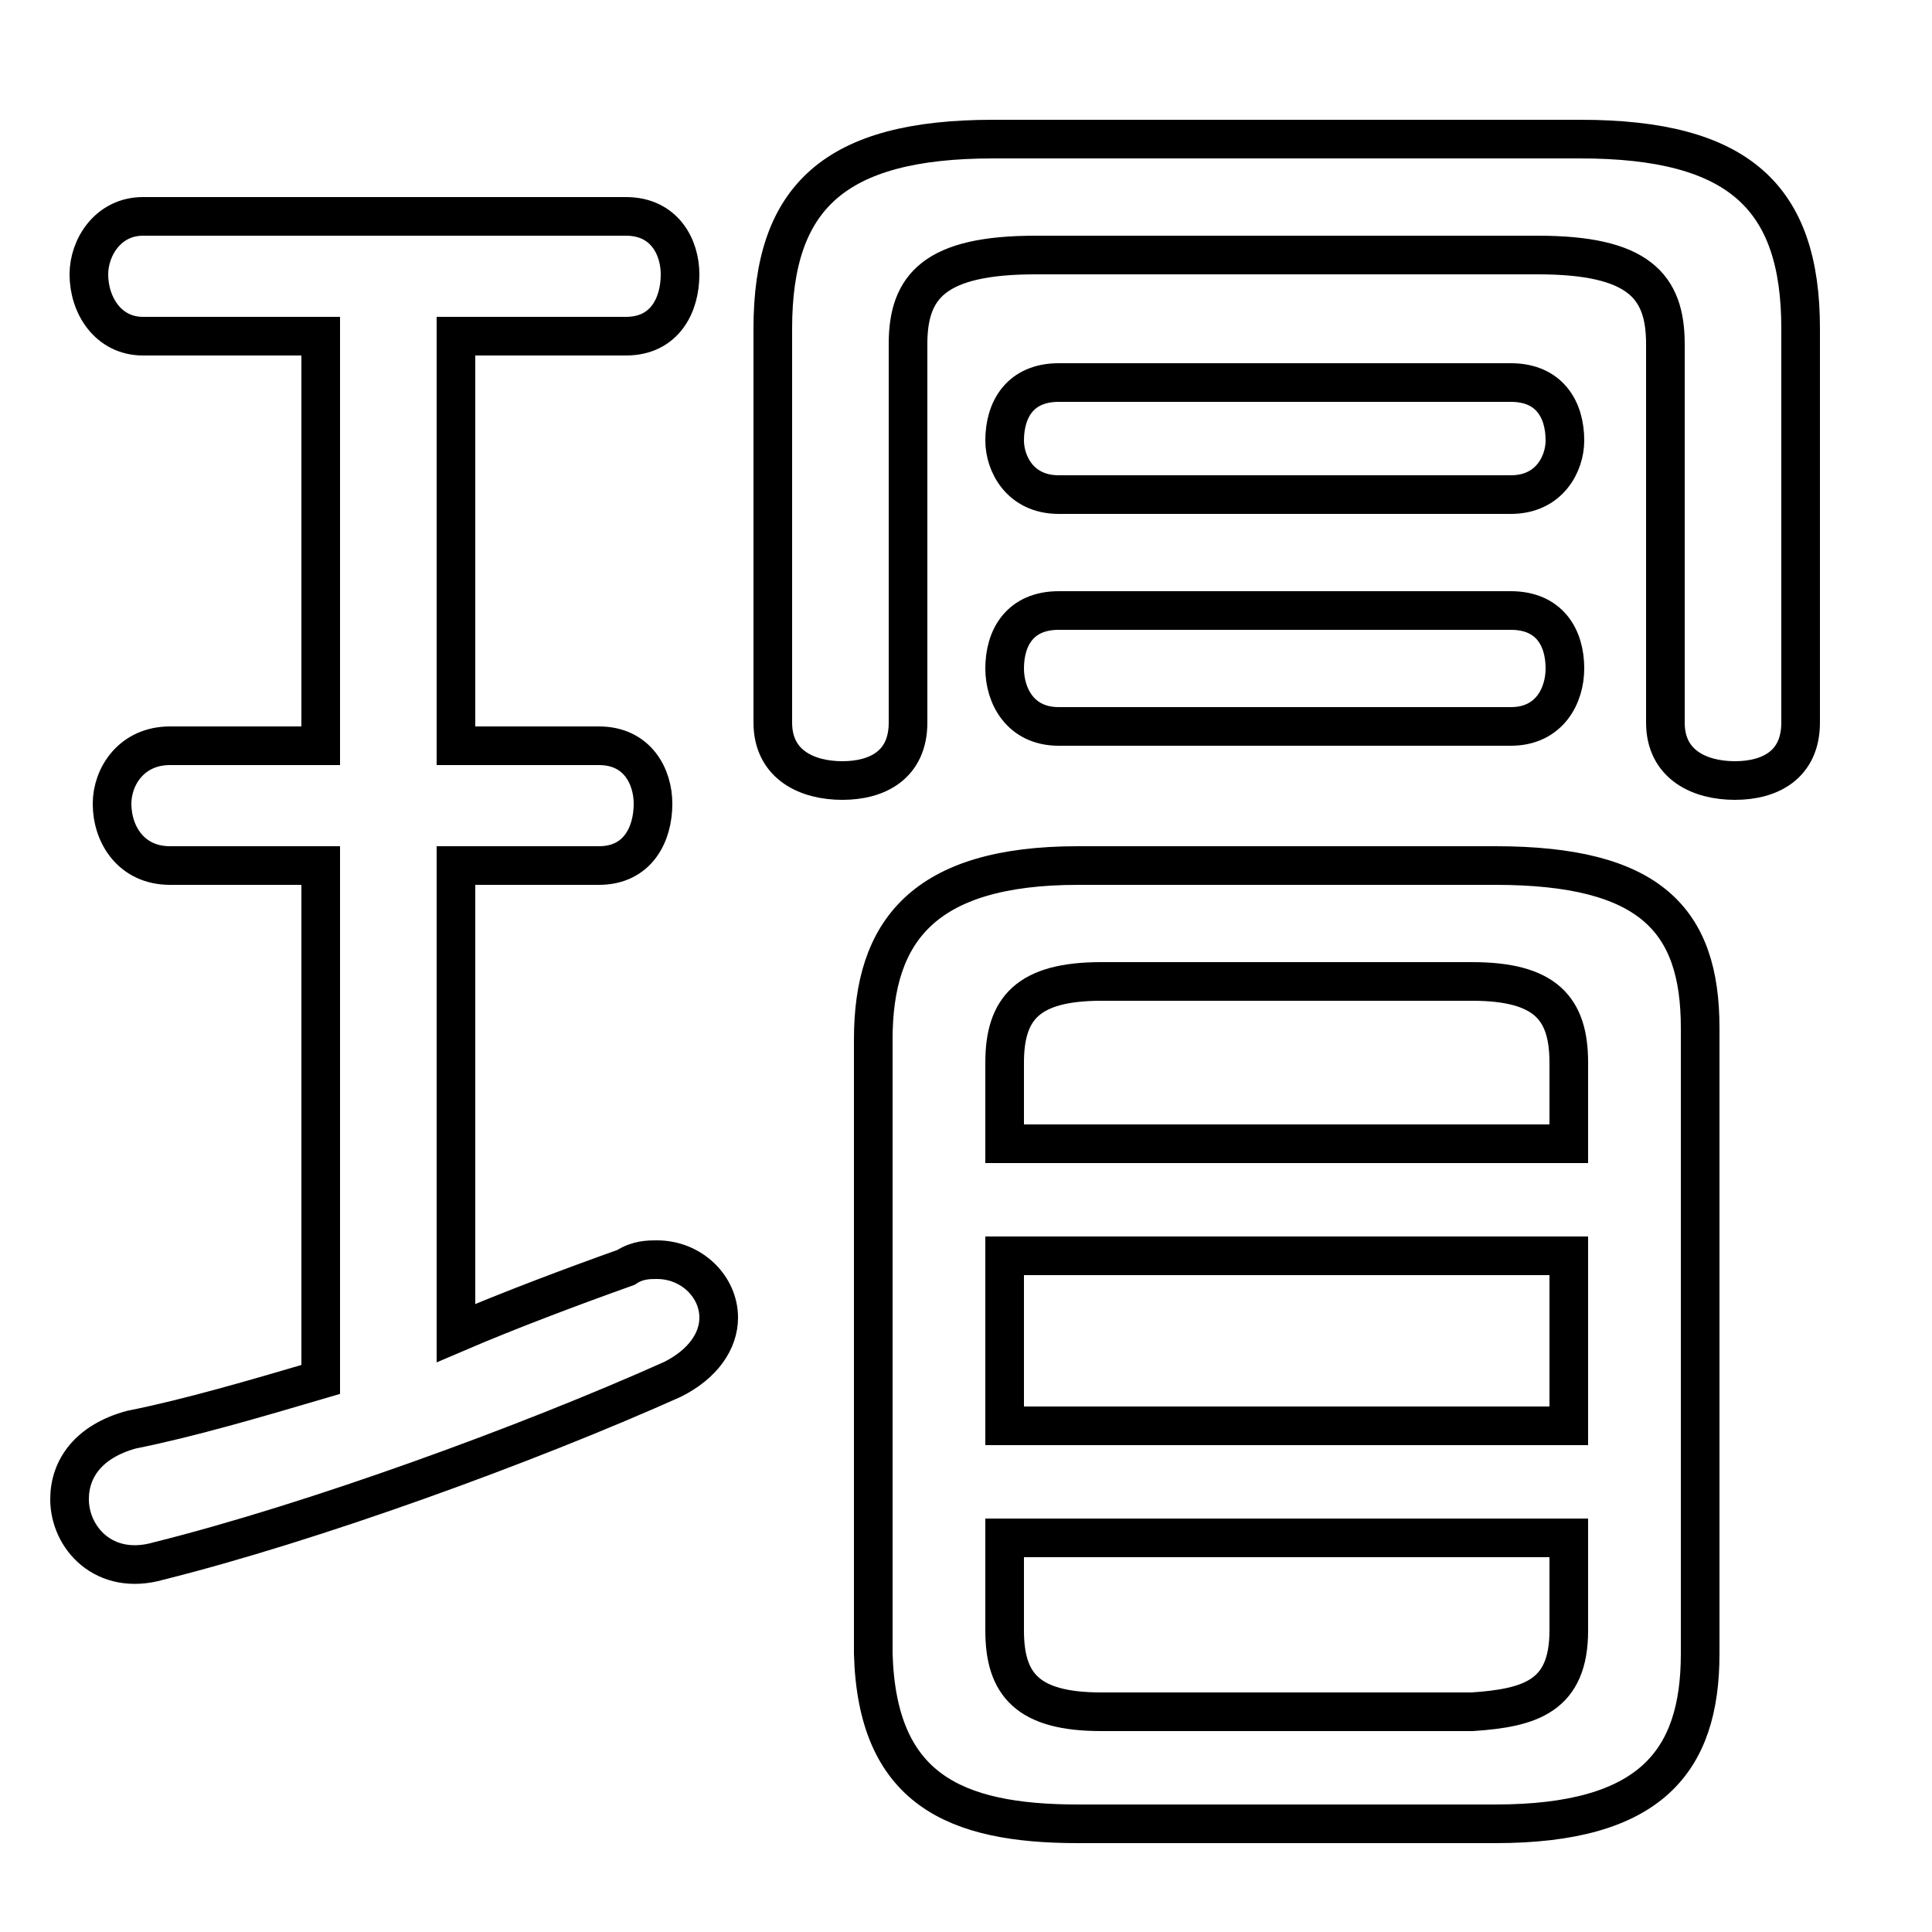 <svg xmlns="http://www.w3.org/2000/svg" viewBox="0 -44.0 50.0 50.0">
    <rect x="0" y="-44.0" width="50.0" height="50.0" fill="#808080" stroke="none"/>
    <g transform="scale(1, -1)">
        <!-- ボディの枠 -->
        <rect x="0" y="-6.0" width="50.0" height="50.0"
            stroke="white" fill="white"/>
        <!-- グリフ座標系の原点 -->
        <circle cx="0" cy="0" r="5" fill="white"/>
        <!-- グリフのアウトライン -->
        <g style="fill:none;stroke:#000000;stroke-width:1;">
<path d="M 28.5 -0.3 C 26.6 -0.3 26.0 0.4 26.0 1.8 L 26.0 4.2 L 40.6 4.2 L 40.6 1.8 C 40.6 0.1 39.6 -0.2 38.1 -0.3 Z M 8.3 35.3 L 8.3 24.7 L 4.4 24.7 C 3.4 24.7 2.9 23.9 2.9 23.2 C 2.9 22.4 3.4 21.6 4.4 21.6 L 8.3 21.6 L 8.3 8.3 C 6.6 7.8 4.9 7.3 3.4 7.0 C 2.3 6.7 1.8 6.0 1.8 5.2 C 1.8 4.2 2.7 3.2 4.1 3.6 C 8.1 4.6 13.6 6.6 17.4 8.3 C 18.2 8.7 18.6 9.3 18.6 9.9 C 18.6 10.7 17.9 11.4 17.0 11.4 C 16.8 11.4 16.5 11.4 16.2 11.2 C 14.8 10.7 13.2 10.1 11.8 9.5 L 11.8 21.6 L 15.5 21.6 C 16.5 21.6 16.9 22.4 16.9 23.2 C 16.9 23.9 16.5 24.7 15.5 24.7 L 11.8 24.7 L 11.8 35.3 L 16.2 35.3 C 17.2 35.3 17.6 36.1 17.6 36.9 C 17.6 37.6 17.2 38.4 16.2 38.4 L 3.7 38.4 C 2.8 38.4 2.3 37.6 2.3 36.9 C 2.3 36.1 2.8 35.3 3.7 35.3 Z M 39.1 31.2 C 40.1 31.2 40.5 32.0 40.5 32.6 C 40.5 33.4 40.1 34.1 39.1 34.1 L 27.4 34.1 C 26.4 34.1 26.0 33.4 26.0 32.6 C 26.0 32.0 26.4 31.2 27.4 31.2 Z M 26.0 11.5 L 40.6 11.5 L 40.6 7.1 L 26.0 7.1 Z M 43.1 25.3 C 43.1 24.2 44.0 23.8 44.9 23.8 C 45.8 23.8 46.6 24.2 46.6 25.3 L 46.6 35.5 C 46.6 38.9 45.0 40.4 40.9 40.4 L 25.7 40.4 C 21.6 40.4 20.0 38.9 20.0 35.5 L 20.0 25.3 C 20.0 24.2 20.9 23.8 21.8 23.8 C 22.7 23.8 23.5 24.2 23.5 25.3 L 23.5 35.1 C 23.5 36.6 24.2 37.4 26.8 37.4 L 39.8 37.4 C 42.4 37.4 43.1 36.6 43.1 35.1 Z M 39.1 25.2 C 40.1 25.2 40.5 26.0 40.5 26.7 C 40.5 27.5 40.1 28.2 39.1 28.2 L 27.4 28.2 C 26.4 28.2 26.0 27.5 26.0 26.7 C 26.0 26.0 26.4 25.2 27.4 25.2 Z M 40.6 14.4 L 26.0 14.4 L 26.0 16.5 C 26.0 17.9 26.6 18.6 28.5 18.6 L 38.1 18.6 C 40.0 18.6 40.6 17.9 40.6 16.5 Z M 38.7 -3.2 C 42.7 -3.2 44.0 -1.6 44.0 1.2 L 44.0 17.4 C 44.0 20.2 42.7 21.6 38.7 21.6 L 27.9 21.6 C 23.9 21.6 22.6 19.9 22.6 17.1 L 22.6 1.2 C 22.7 -2.3 24.7 -3.2 27.9 -3.2 Z"/>
</g>
</g>
</svg>